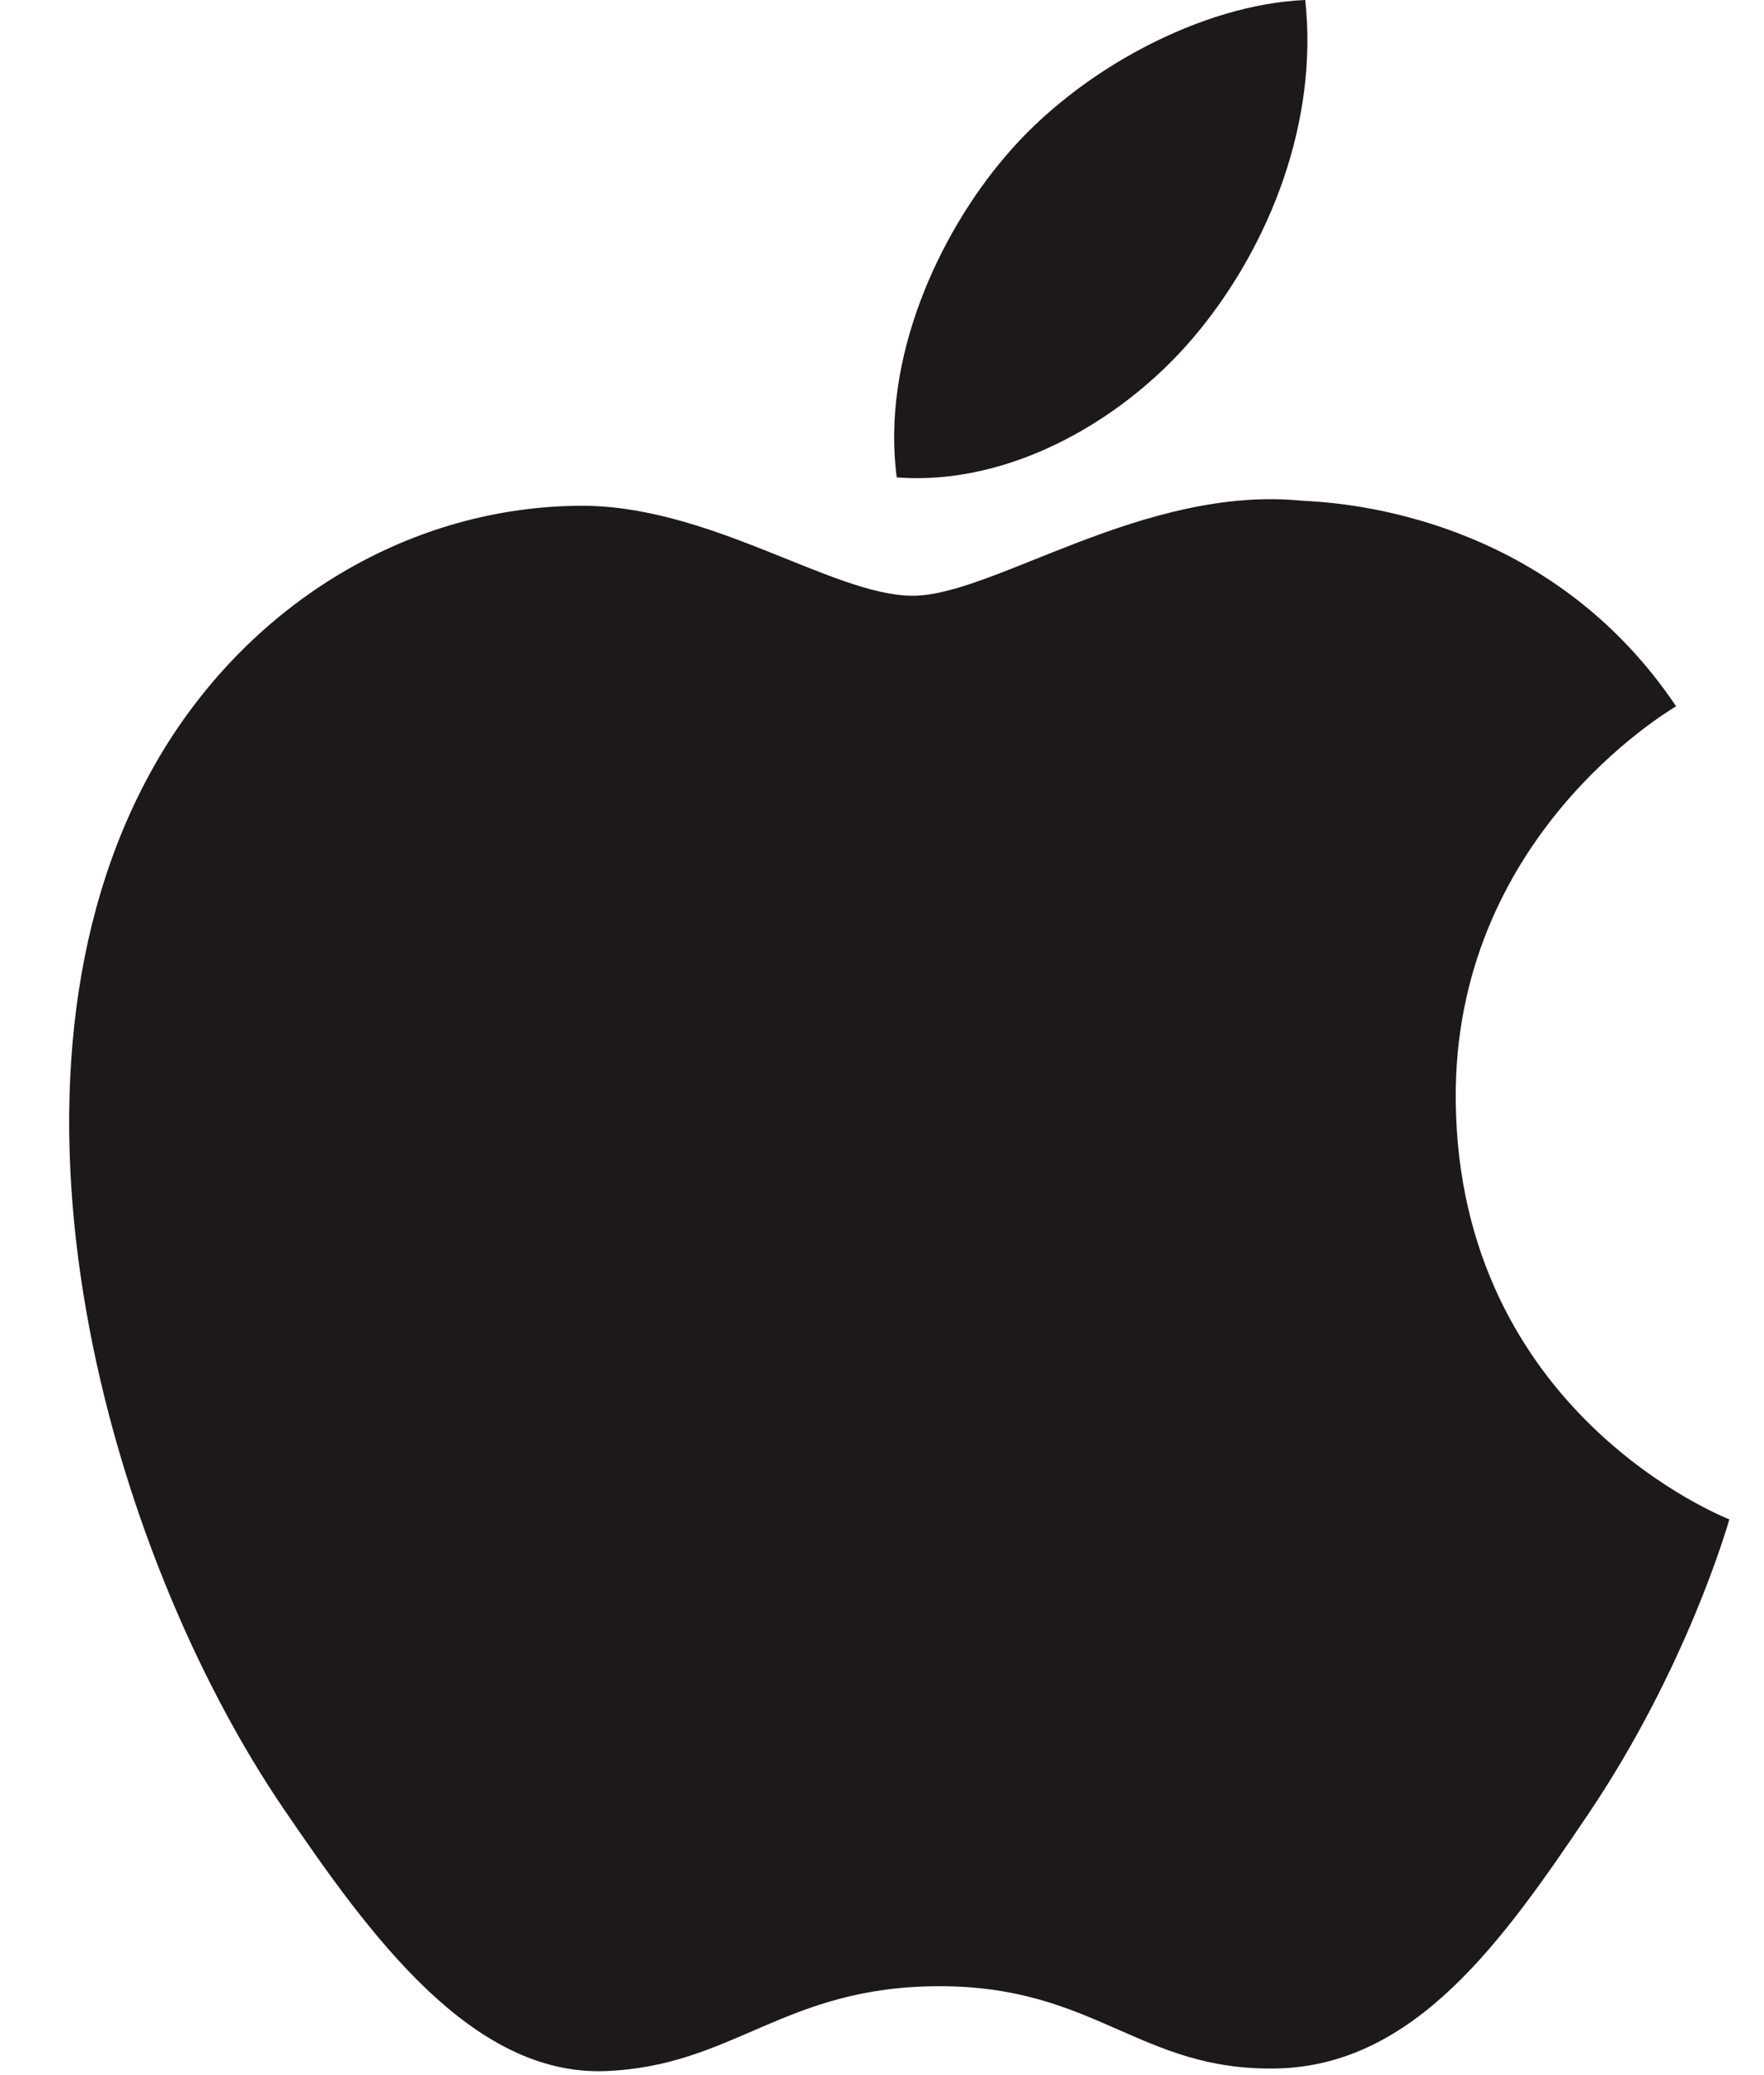 <svg width="17" height="20" viewBox="0 0 17 20" fill="none" xmlns="http://www.w3.org/2000/svg">
<path d="M14.029 10.605C14.057 13.626 16.638 14.631 16.666 14.644C16.645 14.715 16.254 16.077 15.307 17.483C14.488 18.699 13.638 19.911 12.299 19.936C10.983 19.961 10.56 19.143 9.056 19.143C7.552 19.143 7.082 19.911 5.836 19.961C4.544 20.01 3.559 18.646 2.734 17.434C1.046 14.956 -0.243 10.431 1.488 7.377C2.348 5.86 3.886 4.899 5.554 4.875C6.823 4.85 8.021 5.742 8.797 5.742C9.573 5.742 11.028 4.669 12.559 4.827C13.2 4.854 14.998 5.09 16.153 6.807C16.06 6.866 14.007 8.08 14.029 10.605M11.556 3.187C12.243 2.343 12.705 1.169 12.579 0C11.589 0.04 10.393 0.67 9.684 1.513C9.048 2.26 8.491 3.455 8.642 4.601C9.744 4.687 10.87 4.032 11.556 3.187Z" fill="#1D1919"/>
</svg>
